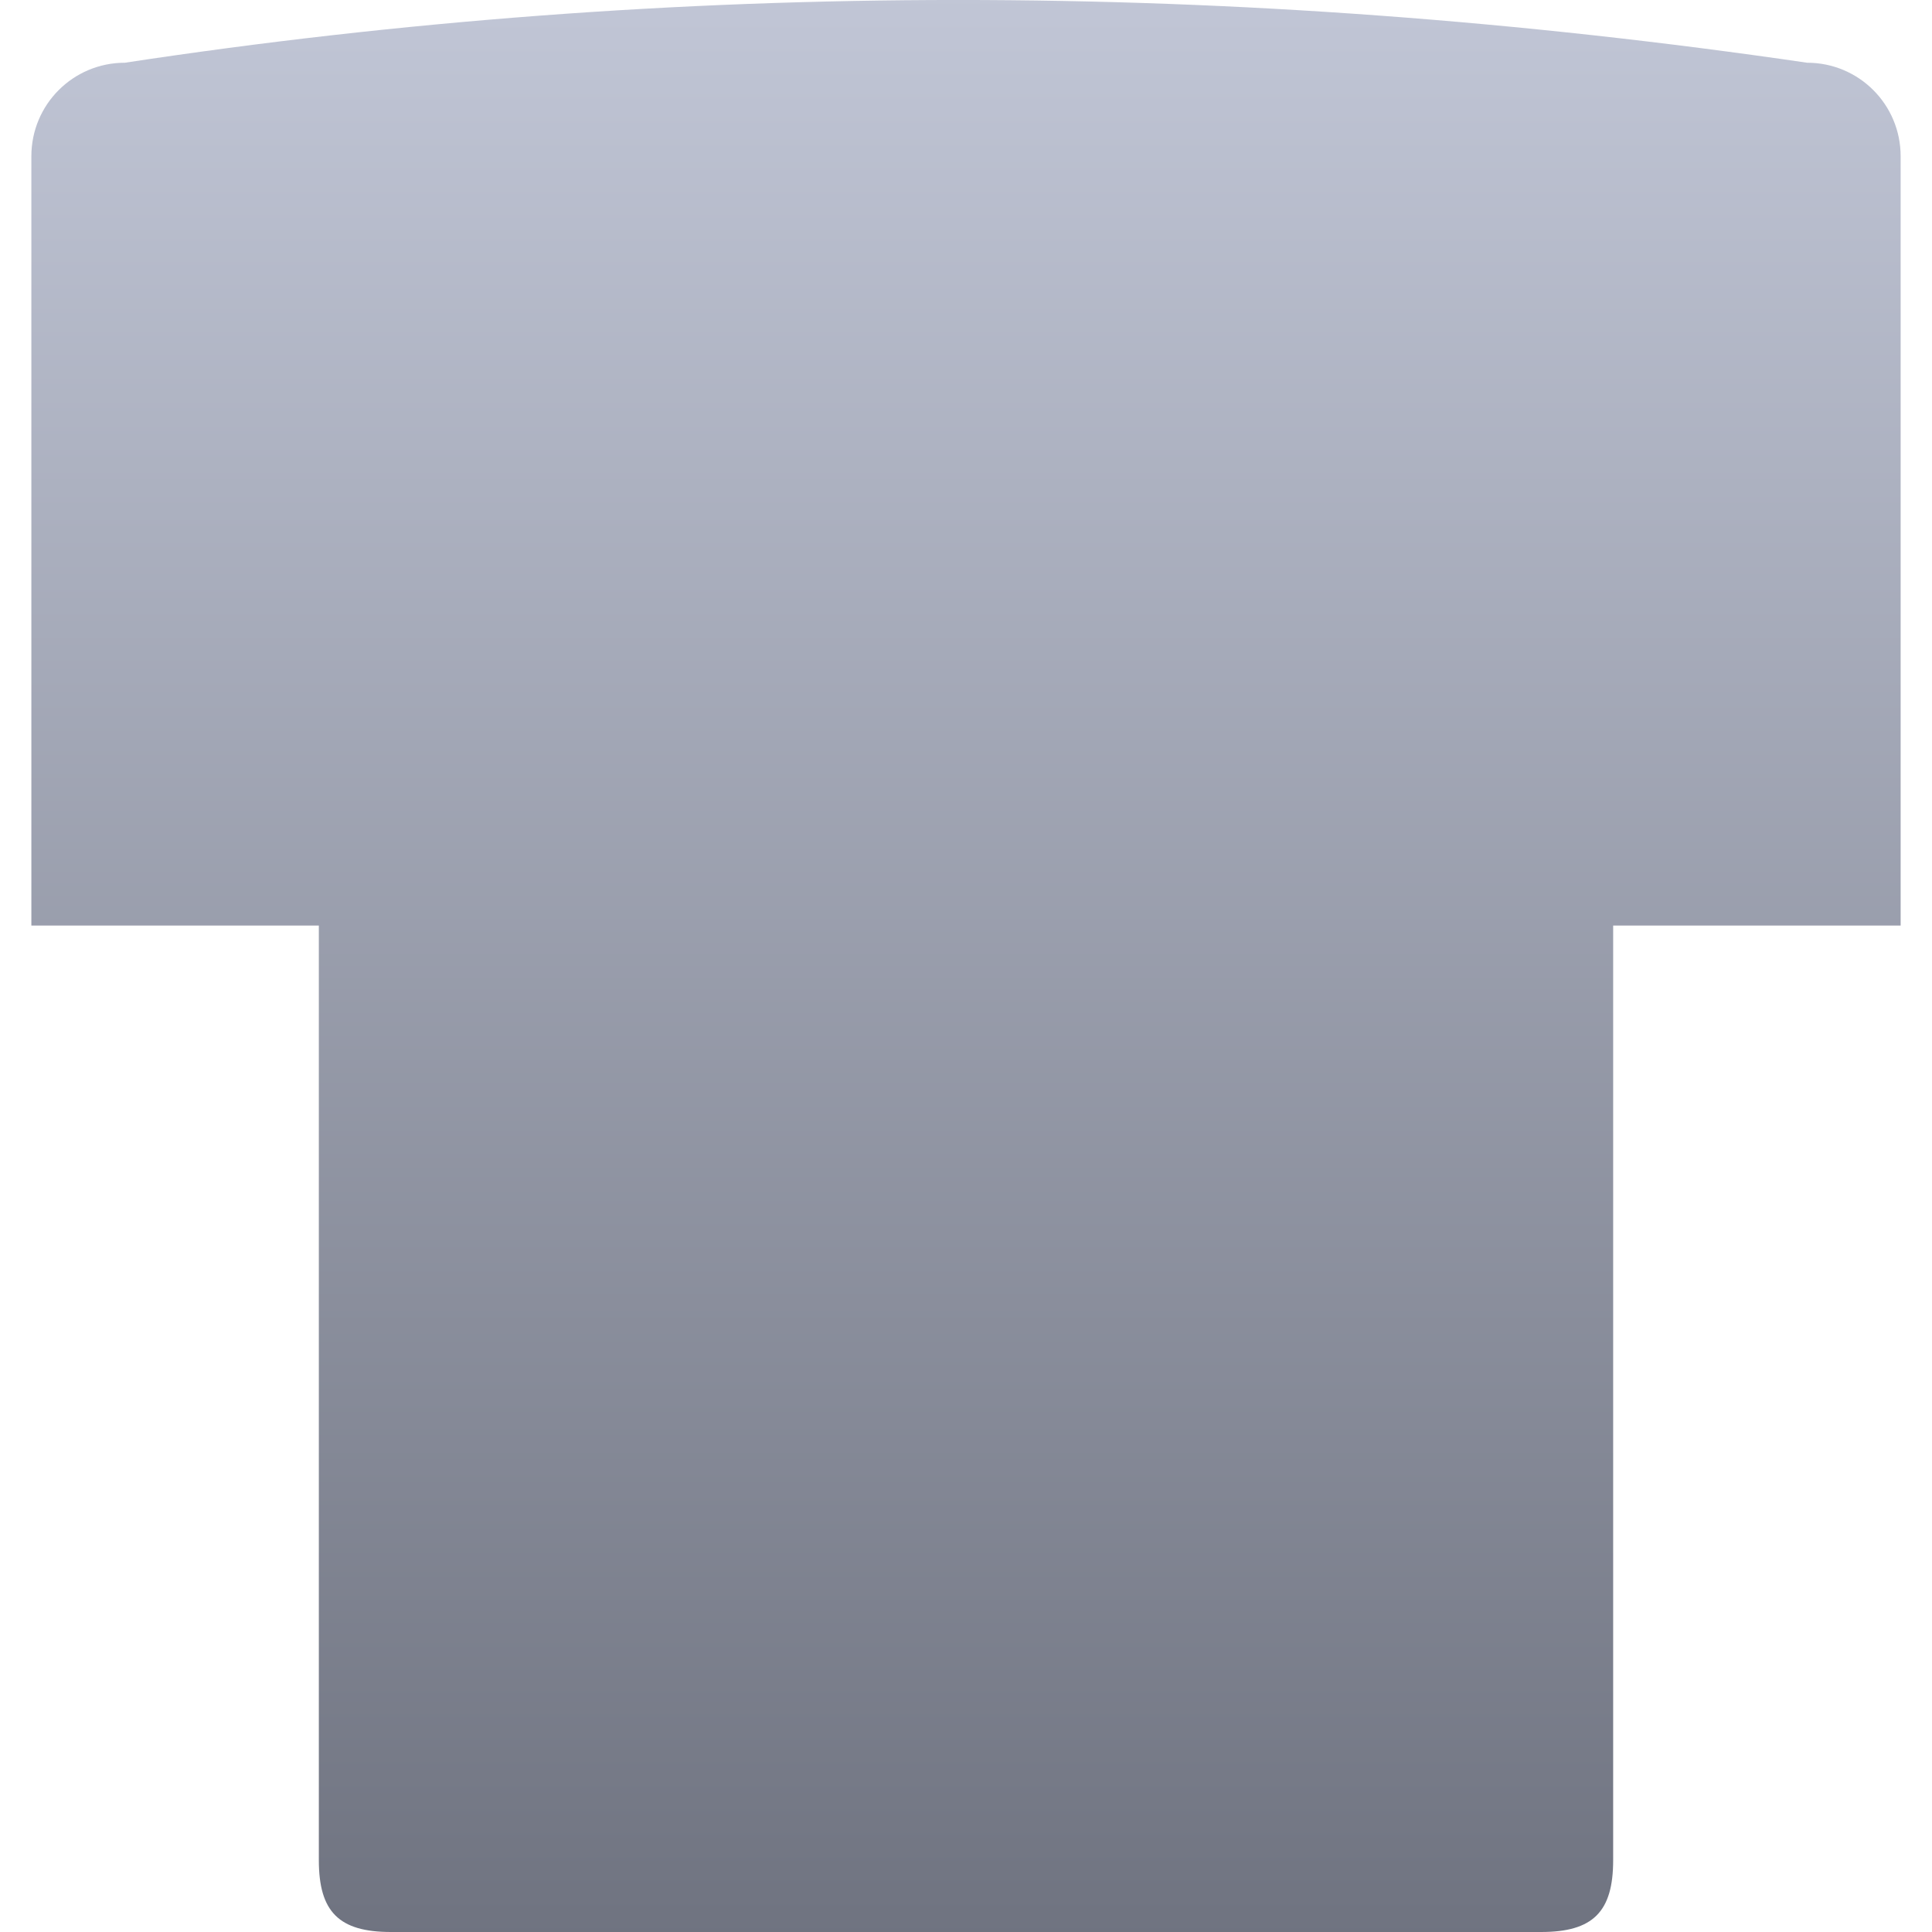 <svg xmlns="http://www.w3.org/2000/svg" xmlns:xlink="http://www.w3.org/1999/xlink" width="64" height="64" viewBox="0 0 64 64" version="1.1"><defs><linearGradient id="linear0" gradientUnits="userSpaceOnUse" x1="0" y1="0" x2="0" y2="1" gradientTransform="matrix(61.922,0,0,64,1.039,0)"><stop offset="0" style="stop-color:#c1c6d6;stop-opacity:1;"/><stop offset="1" style="stop-color:#6f7380;stop-opacity:1;"/></linearGradient></defs><g id="surface1"><path style=" stroke:none;fill-rule:nonzero;fill:url(#linear0);" d="M 53.438 61.621 L 53.438 30.66 L 62.961 30.66 L 62.961 5.176 C 62.961 3.461 61.578 2.078 59.863 2.078 C 40.891 -0.699 22.328 -0.688 4.137 2.078 C 2.422 2.078 1.039 3.461 1.039 5.176 L 1.039 30.66 L 10.562 30.66 L 10.562 61.621 C 10.562 63.332 11.23 64 12.949 64 L 51.051 64 C 52.77 64 53.438 63.332 53.438 61.621 Z M 53.438 61.621 "/></g></svg>
